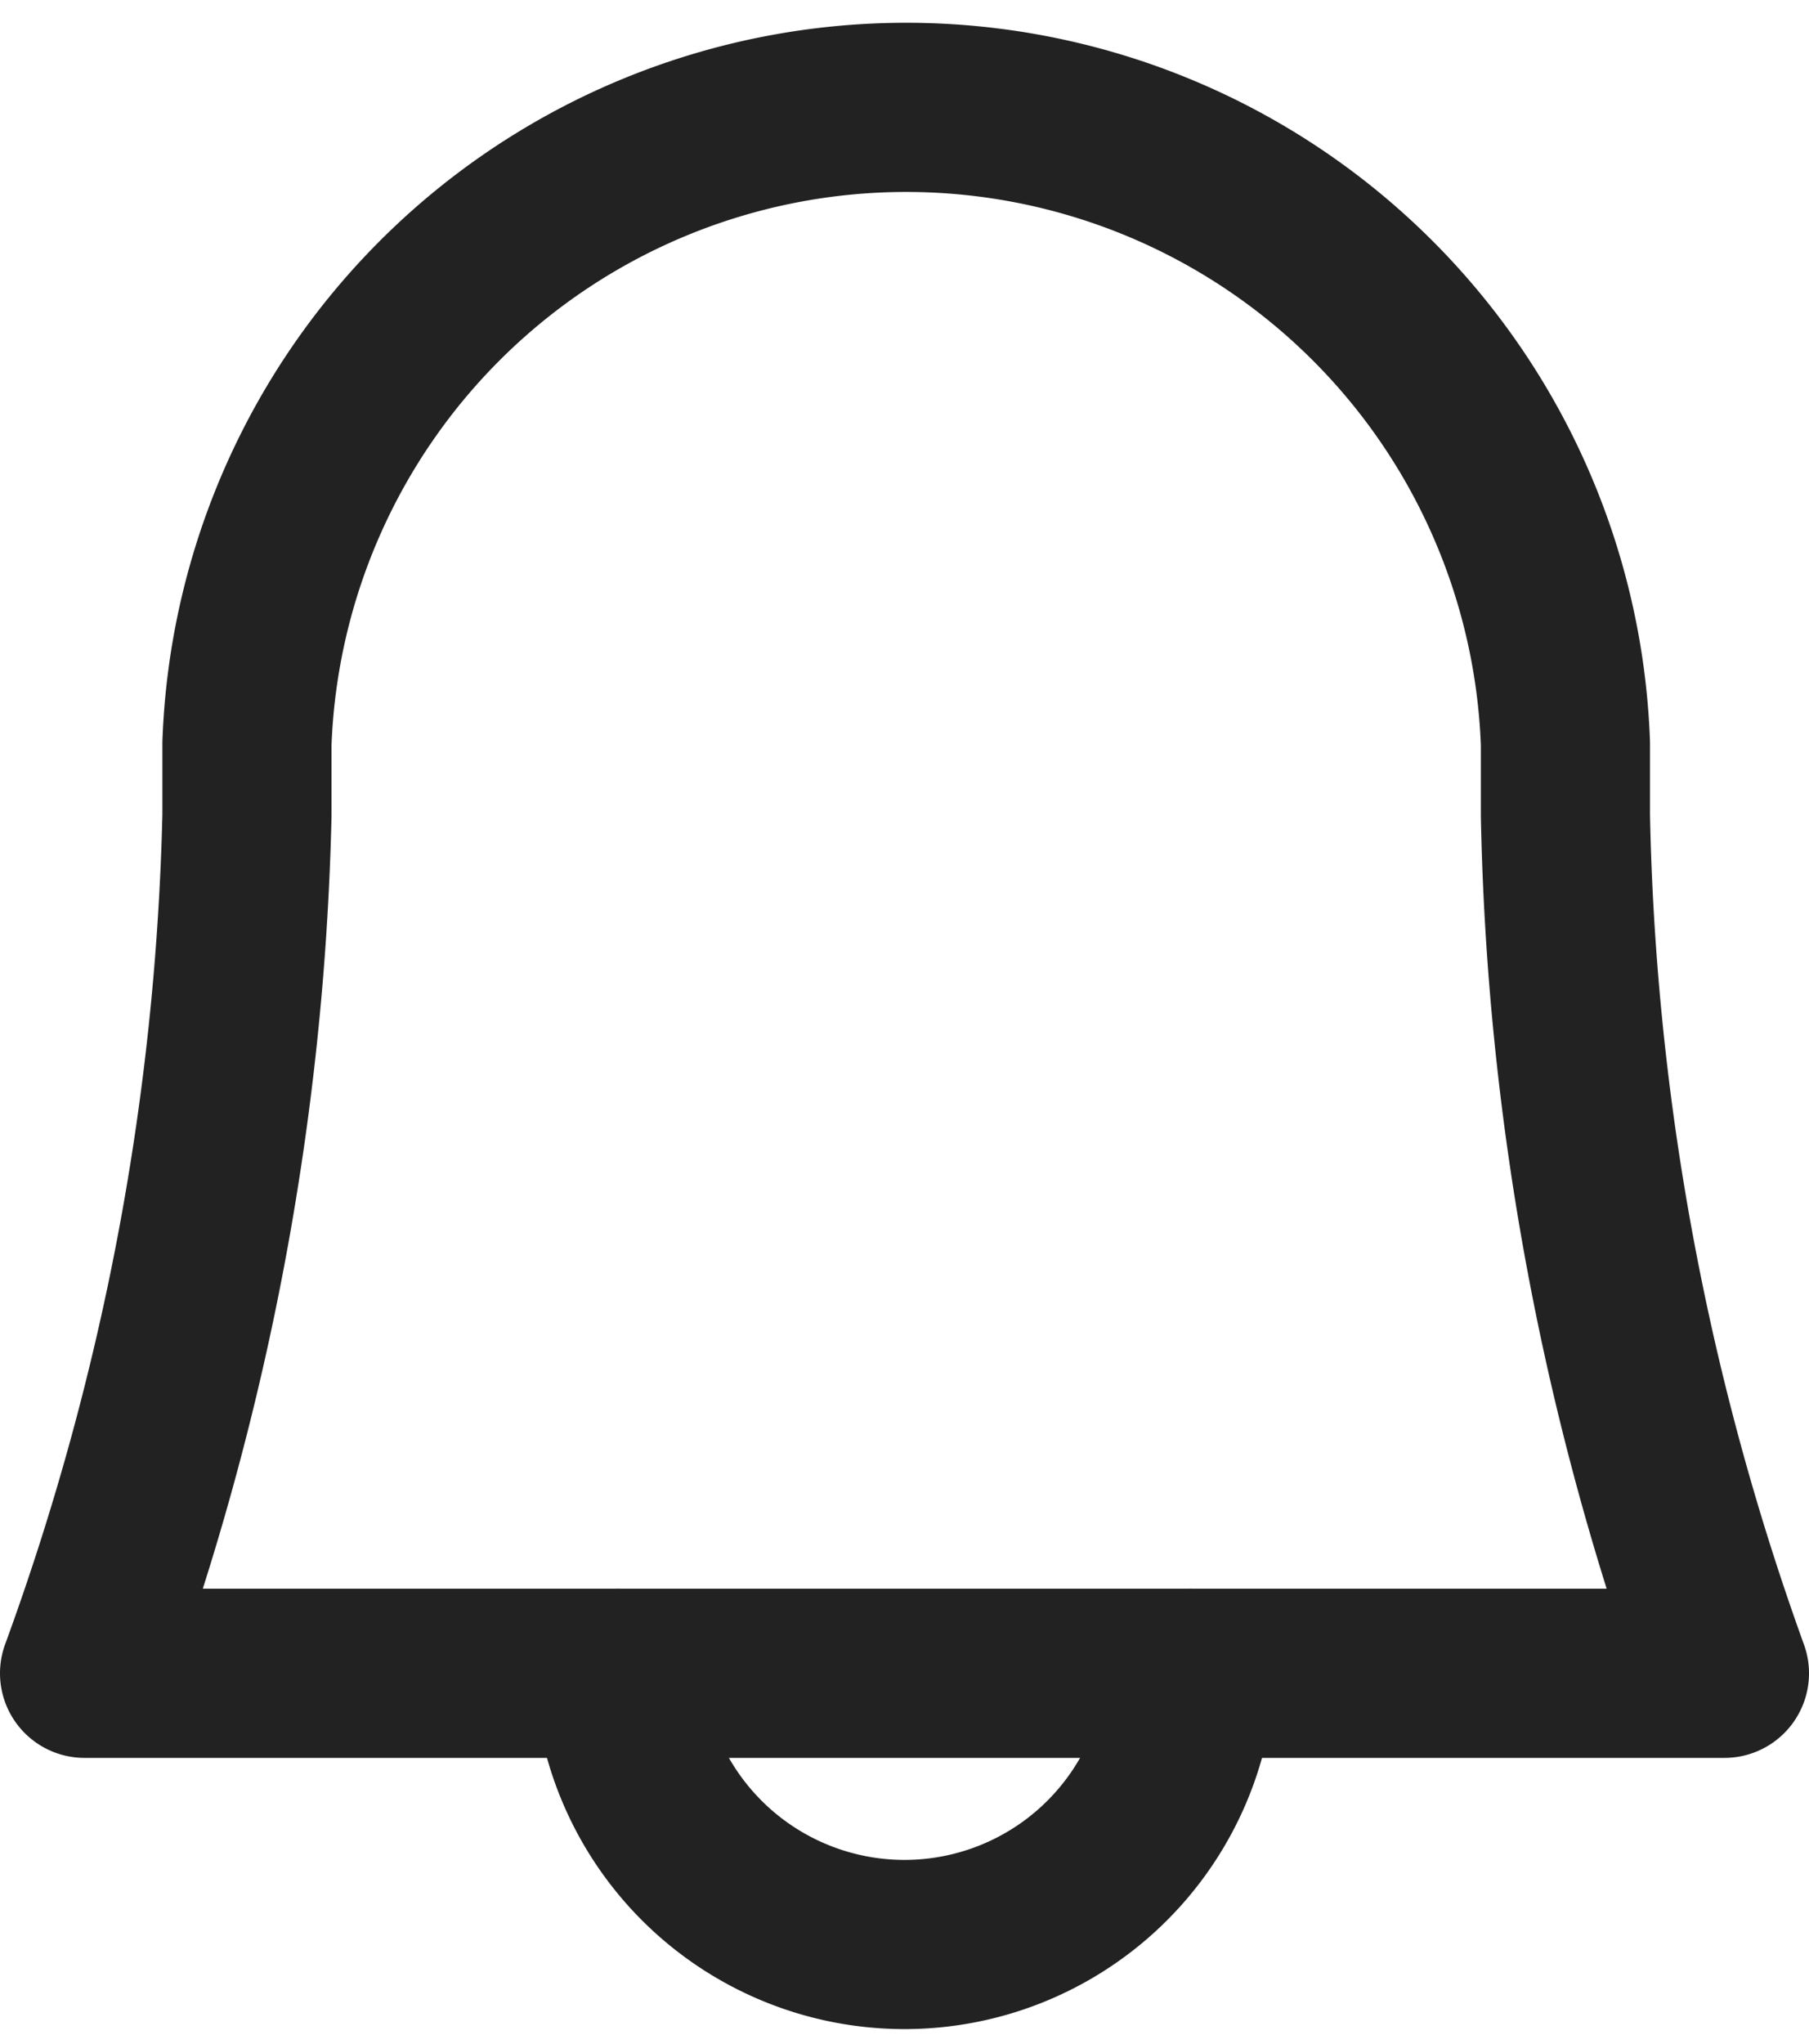 <svg xmlns="http://www.w3.org/2000/svg" viewBox="0 0 21.39 24.16"><defs><style>.cls-1{fill:none;stroke:#222;stroke-linecap:round;stroke-linejoin:round;stroke-width:2px;}</style></defs><g id="Layer_2" data-name="Layer 2"><g id="icon"><path class="cls-1" d="M14.08,19.78a3.39,3.39,0,0,1-6.77,0"/><path class="cls-1" d="M20.39,19.78A31.64,31.64,0,0,1,18.51,9.64l0-.85a7.8,7.8,0,0,0-15.59,0v.85A31.66,31.66,0,0,1,1,19.78H20.39Z"/></g></g></svg>